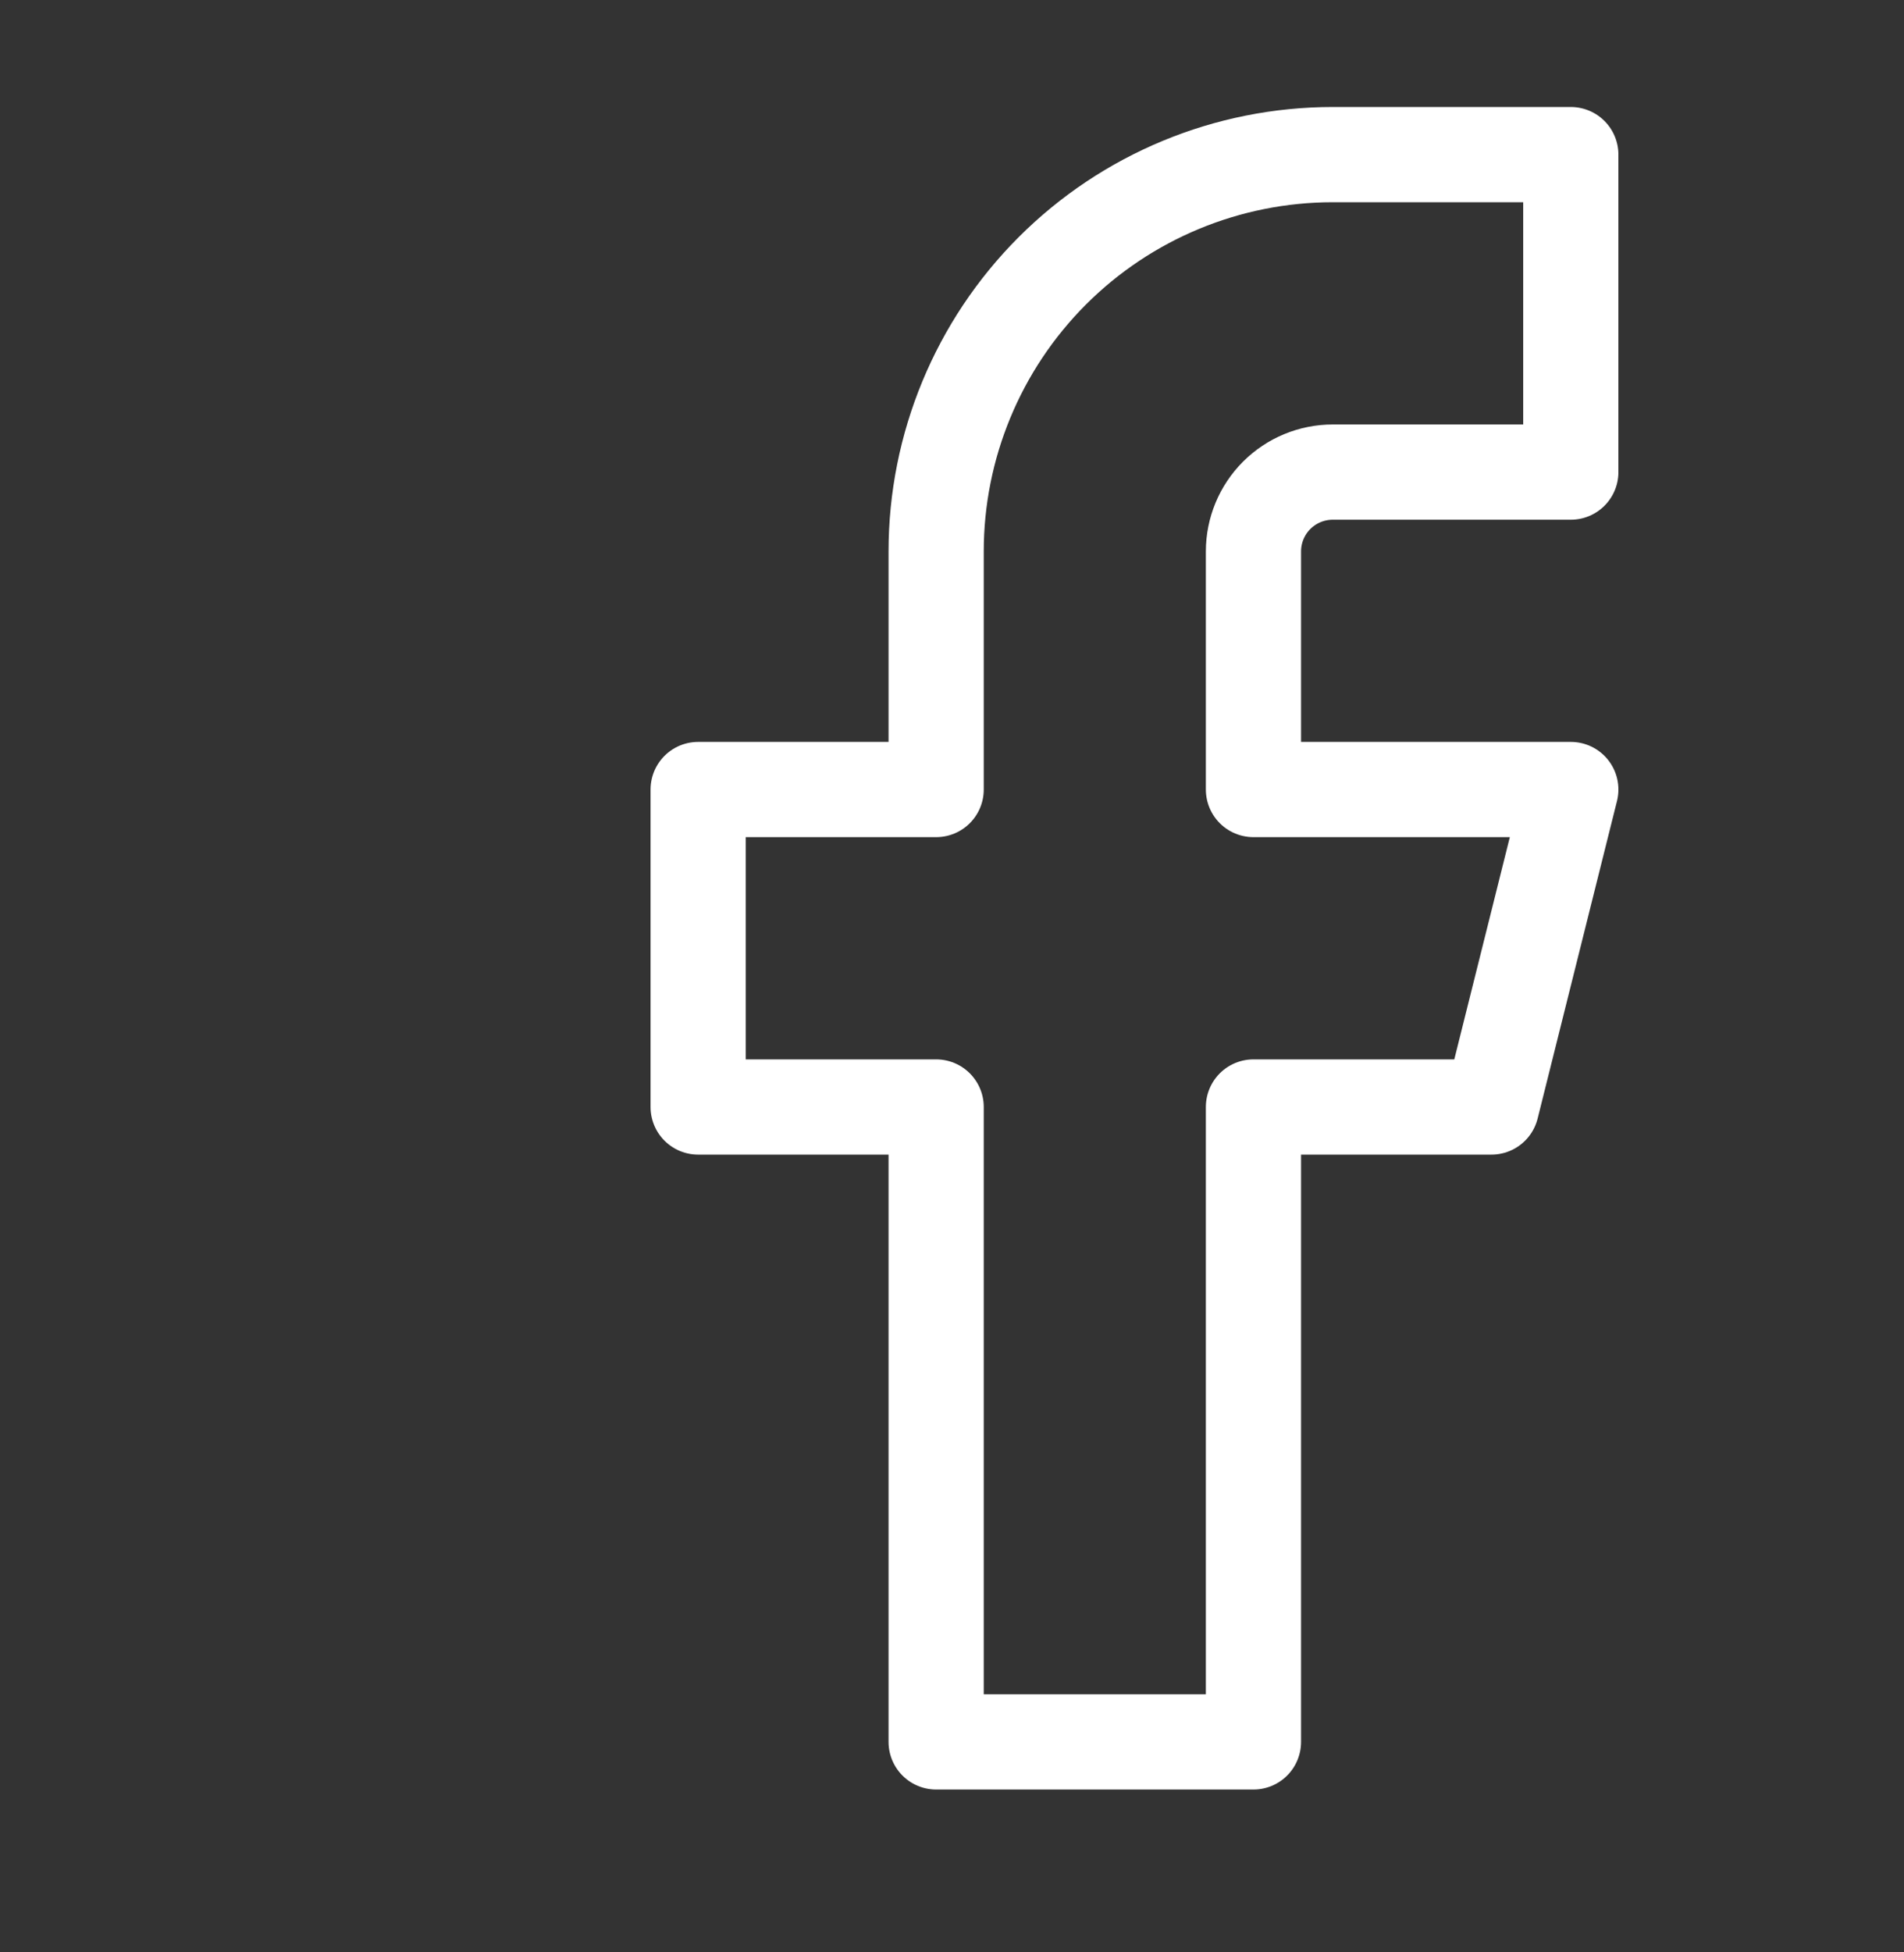 <svg width="40" height="41" viewBox="-3 1 40 41" fill="none" xmlns="http://www.w3.org/2000/svg">
<rect x="-3" y="1" width="40" height="41" fill="#333333" stroke="none"/>
<path d="M30 4.247H25C22.79 4.247 20.67 5.125 19.107 6.688C17.545 8.251 16.667 10.37 16.667 12.58V17.58H11.667V24.247H16.667V37.58H23.333V24.247H28.333L30 17.58H23.333V12.58C23.333 12.138 23.509 11.714 23.821 11.402C24.134 11.089 24.558 10.914 25 10.914H30V4.247Z" stroke="white" stroke-width="2" stroke-linecap="round" stroke-linejoin="round"/>
</svg>
